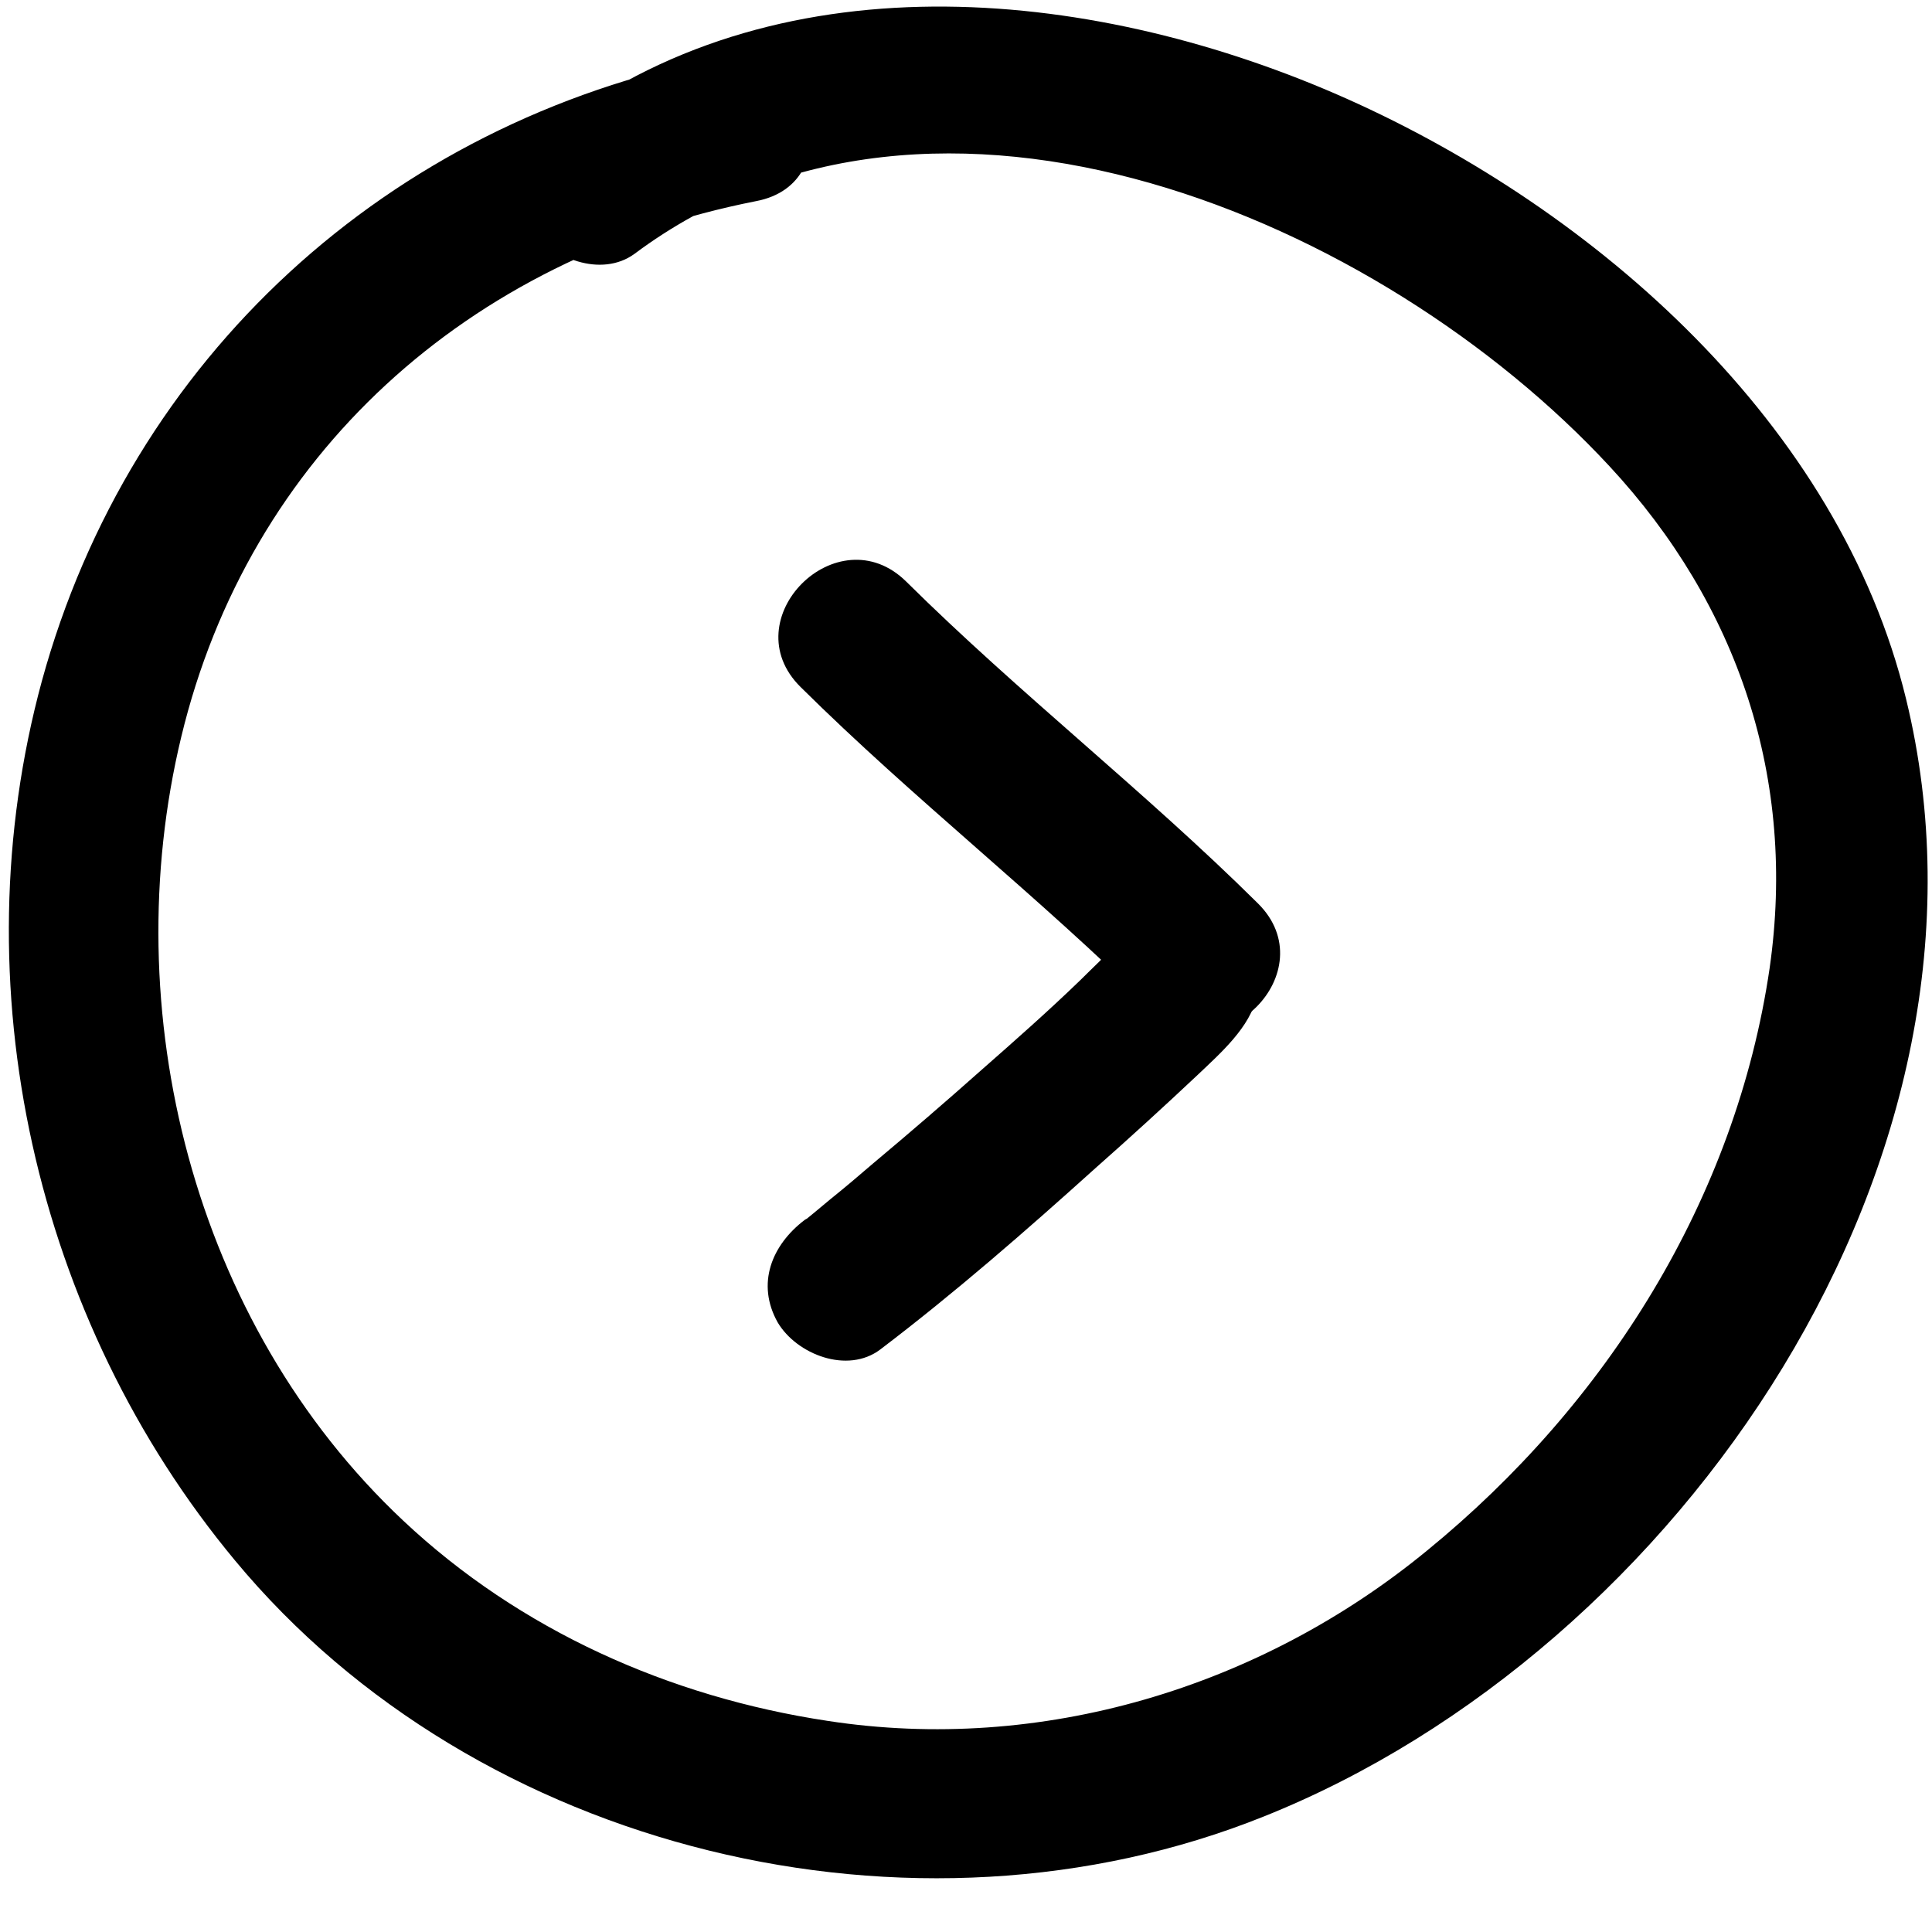 <svg xmlns="http://www.w3.org/2000/svg" width="32" height="32" viewBox="0 0 32 32">
    <path d="M11.876,0.957 C6.433,2.029 2.161,5.922 0.693,11.282 C-0.676,16.313 0.577,21.856 3.893,25.847 C7.901,30.68 15.142,32.412 20.932,30.087 C27.827,27.332 33.419,19.167 31.571,11.579 C30.466,7.027 26.441,3.48 22.301,1.633 C18.227,-0.181 13.031,-0.759 9.254,2.062 C8.709,2.458 8.445,3.118 8.808,3.761 C9.122,4.289 9.963,4.602 10.507,4.206 C15.522,0.462 22.878,3.645 26.656,7.72 C28.8,10.029 29.757,12.915 29.311,16.033 C28.751,19.86 26.606,23.258 23.637,25.682 C20.866,27.959 17.237,29.047 13.707,28.503 C11.085,28.107 8.61,27.002 6.68,25.188 C3.184,21.905 1.913,16.726 3.002,12.206 C4.124,7.538 7.753,4.272 12.52,3.332 C14.103,3.035 13.443,0.643 11.876,0.957 L11.876,0.957 Z"/>
    <path d="M13.262,11.381 C15.126,13.229 17.221,14.862 19.085,16.709 C20.223,17.831 21.971,16.082 20.833,14.961 C18.969,13.113 16.874,11.48 15.01,9.633 C13.872,8.511 12.124,10.26 13.262,11.381 Z"/>
    <path d="M18.441,15.835 C18.474,15.637 18.788,15.324 18.491,15.637 C18.309,15.835 18.095,16.033 17.897,16.231 C17.369,16.742 16.808,17.237 16.264,17.715 C15.67,18.243 15.076,18.755 14.466,19.266 C14.235,19.464 14.004,19.662 13.757,19.86 L13.46,20.107 C13.196,20.322 13.443,20.124 13.328,20.206 C12.784,20.619 12.52,21.262 12.882,21.905 C13.196,22.433 14.037,22.763 14.581,22.351 C15.819,21.41 16.99,20.388 18.144,19.348 C18.722,18.837 19.282,18.326 19.843,17.798 C20.206,17.452 20.718,17.006 20.816,16.495 C21.146,14.944 18.755,14.268 18.441,15.835 L18.441,15.835 Z"/>
</svg>
